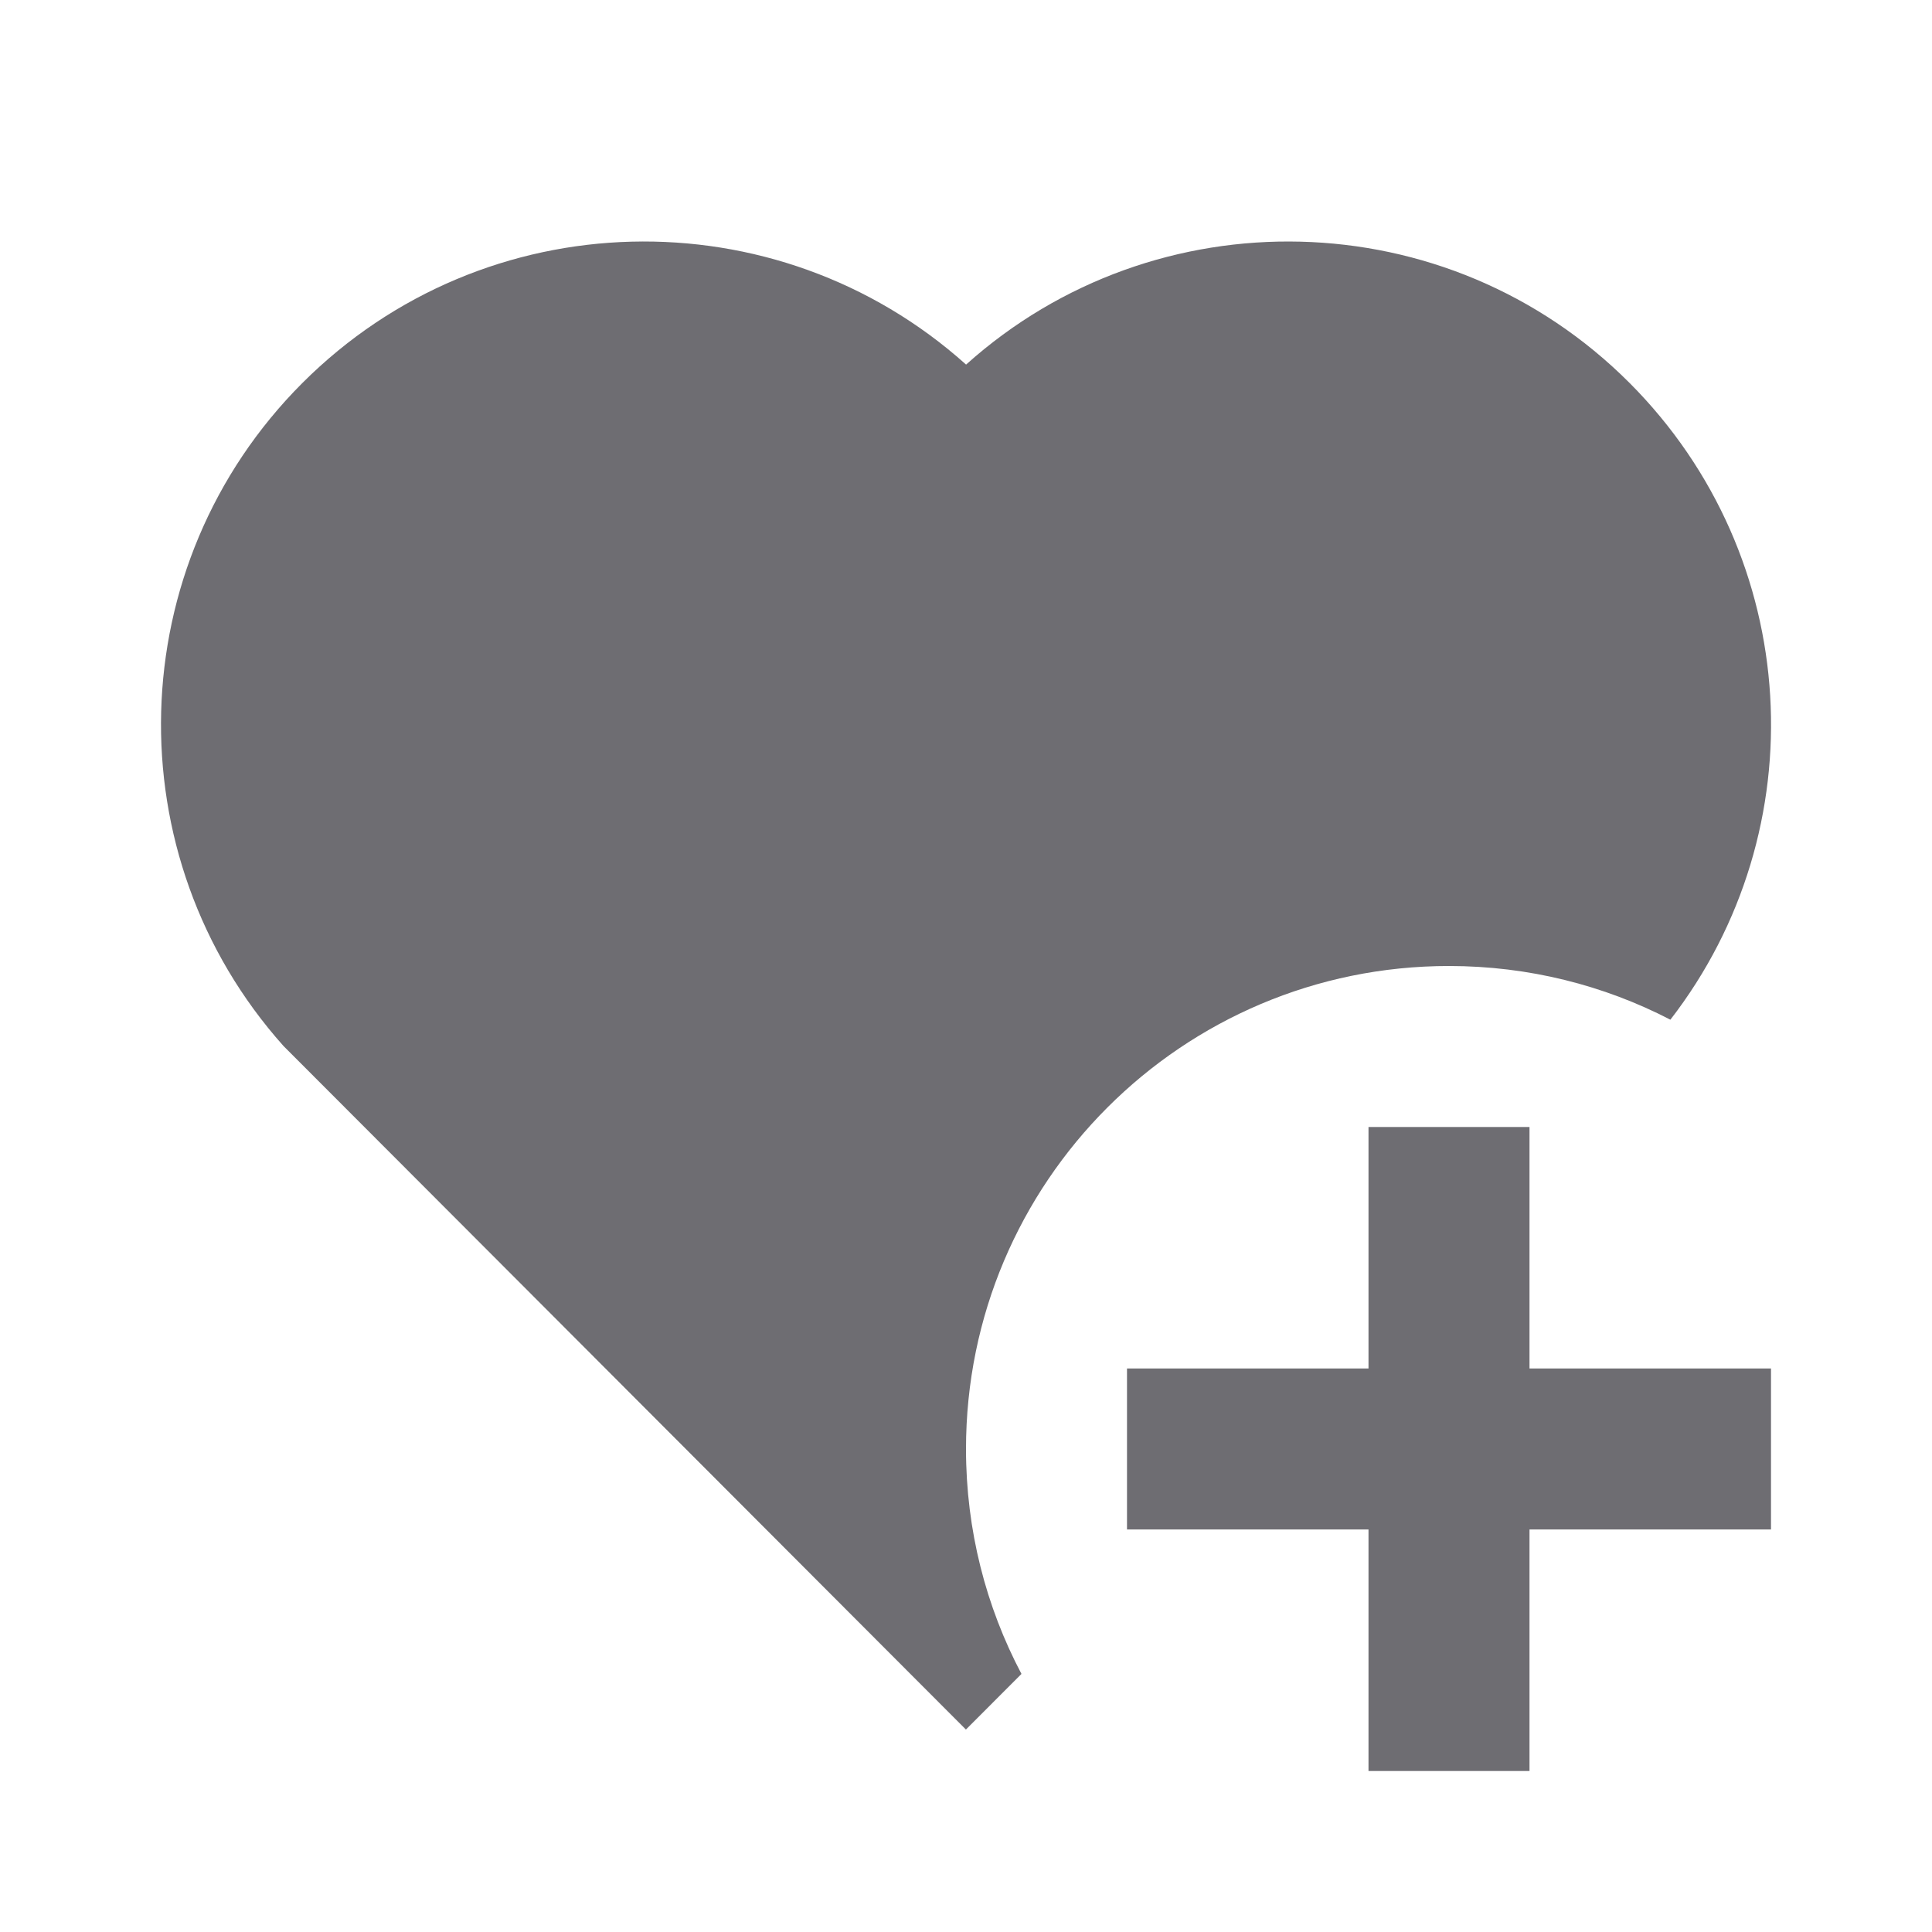 <svg xmlns="http://www.w3.org/2000/svg" viewBox="0 0 24 24">
    <g>
        <path fill="none" d="M0 0H24V24H0z"/>
        <path fill="#6e6d72" d="M19 14v3h3v2h-3v3h-2v-3h-3v-2h3v-3h2zm1.243-9.243c2.16 2.166 2.329 5.557.507 7.91C19.926 12.24 18.99 12 18 12c-3.314 0-6 2.686-6 6 0 1.009.249 1.96.689 2.794l-.69.691-8.478-8.492c-2.104-2.356-2.025-5.974.236-8.236 2.265-2.264 5.888-2.34 8.244-.228 2.349-2.109 5.979-2.039 8.242.228z"/>
    </g>
</svg>
